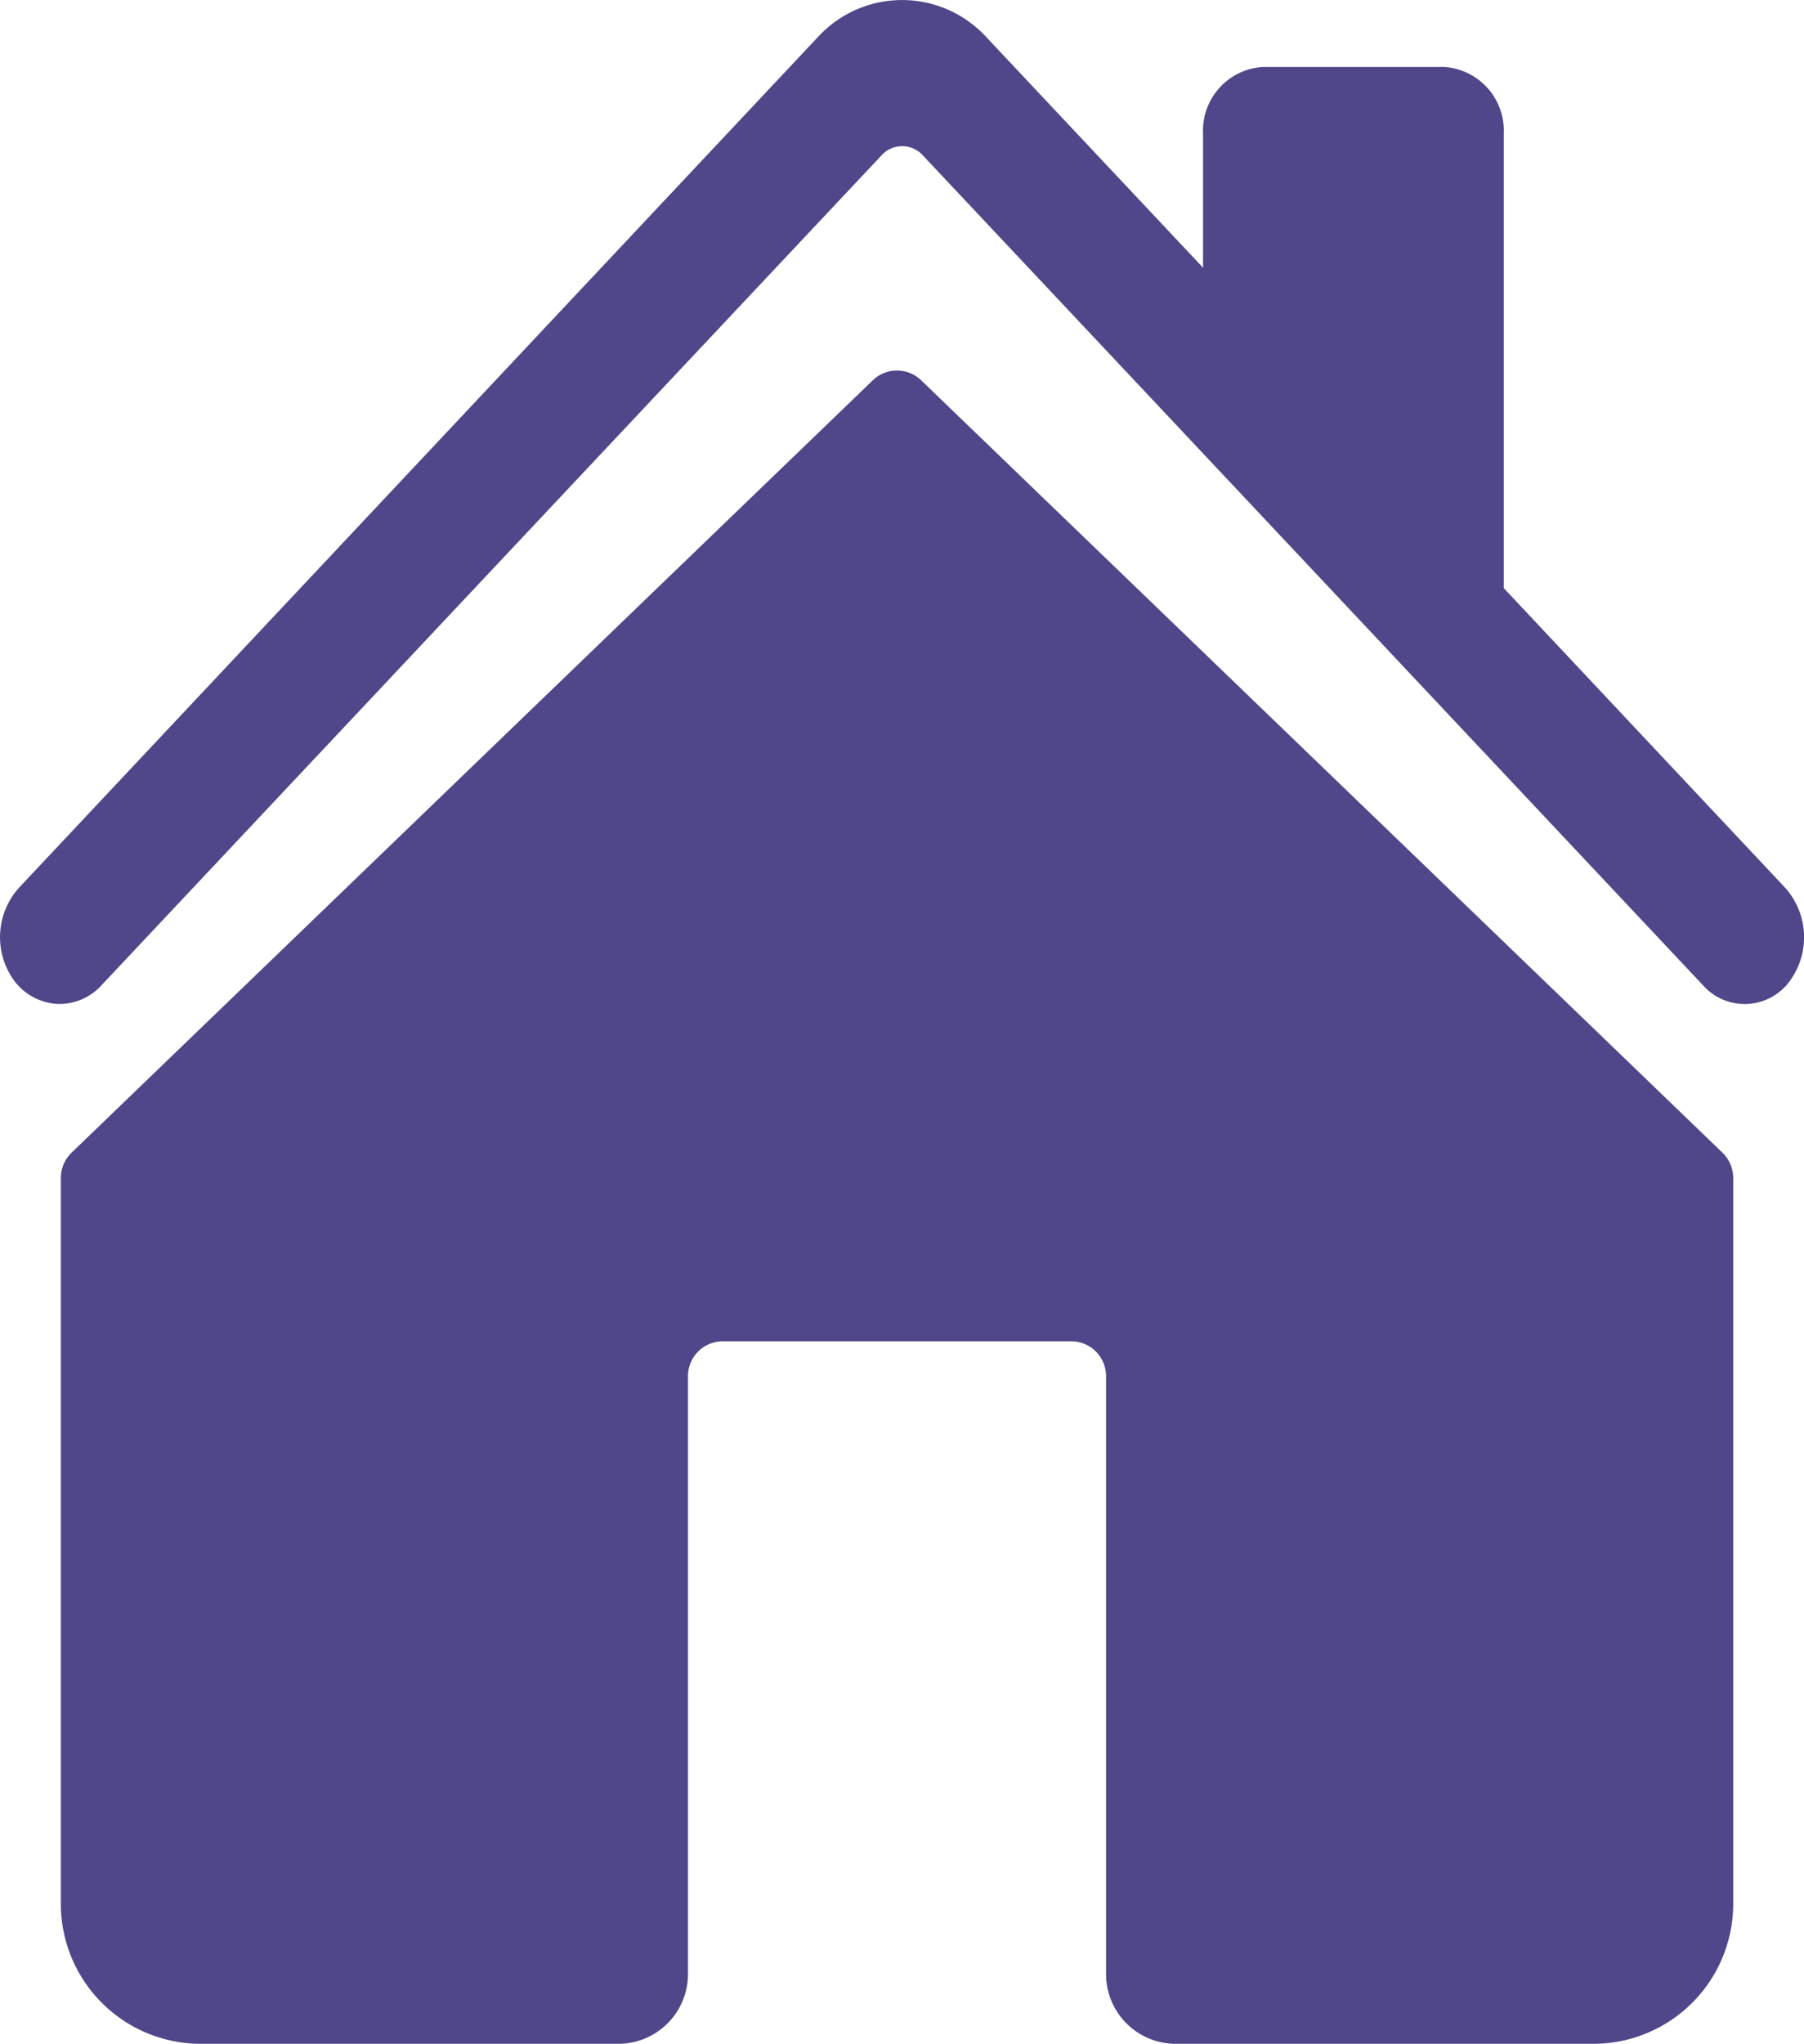 <svg xmlns="http://www.w3.org/2000/svg" width="25.889" height="29.314" viewBox="0 0 25.889 29.314">
  <g id="home" transform="translate(-366.876 -28.747)">
    <path id="Path_512" data-name="Path 512" d="M76.249,99.2a.5.5,0,0,0-.691,0l-11.5,11.08a.506.506,0,0,0-.154.365l0,10.4a2.008,2.008,0,0,0,2,2.016h6a1,1,0,0,0,1-1.008v-8.568a.5.5,0,0,1,.5-.5h5a.5.5,0,0,1,.5.5v8.568a1,1,0,0,0,1,1.008h6a2.008,2.008,0,0,0,2-2.016v-10.4a.506.506,0,0,0-.154-.365Z" transform="translate(303.845 -65)" fill="#4f4789"/>
    <path id="Path_513" data-name="Path 513" d="M41.614,44.728,37.58,40.435V33.92a.915.915,0,0,0-.863-.96H34.128a.915.915,0,0,0-.863.96v1.92l-3.124-3.322a1.64,1.64,0,0,0-2.391,0L16.278,44.727a1.059,1.059,0,0,0-.072,1.342.833.833,0,0,0,.613.33.816.816,0,0,0,.637-.267l11.191-11.9a.4.4,0,0,1,.6,0l11.193,11.9a.8.8,0,0,0,1.218-.026A1.064,1.064,0,0,0,41.614,44.728Z" transform="translate(350.876 -3.253)" fill="#4f4789"/>
  </g>
</svg>
